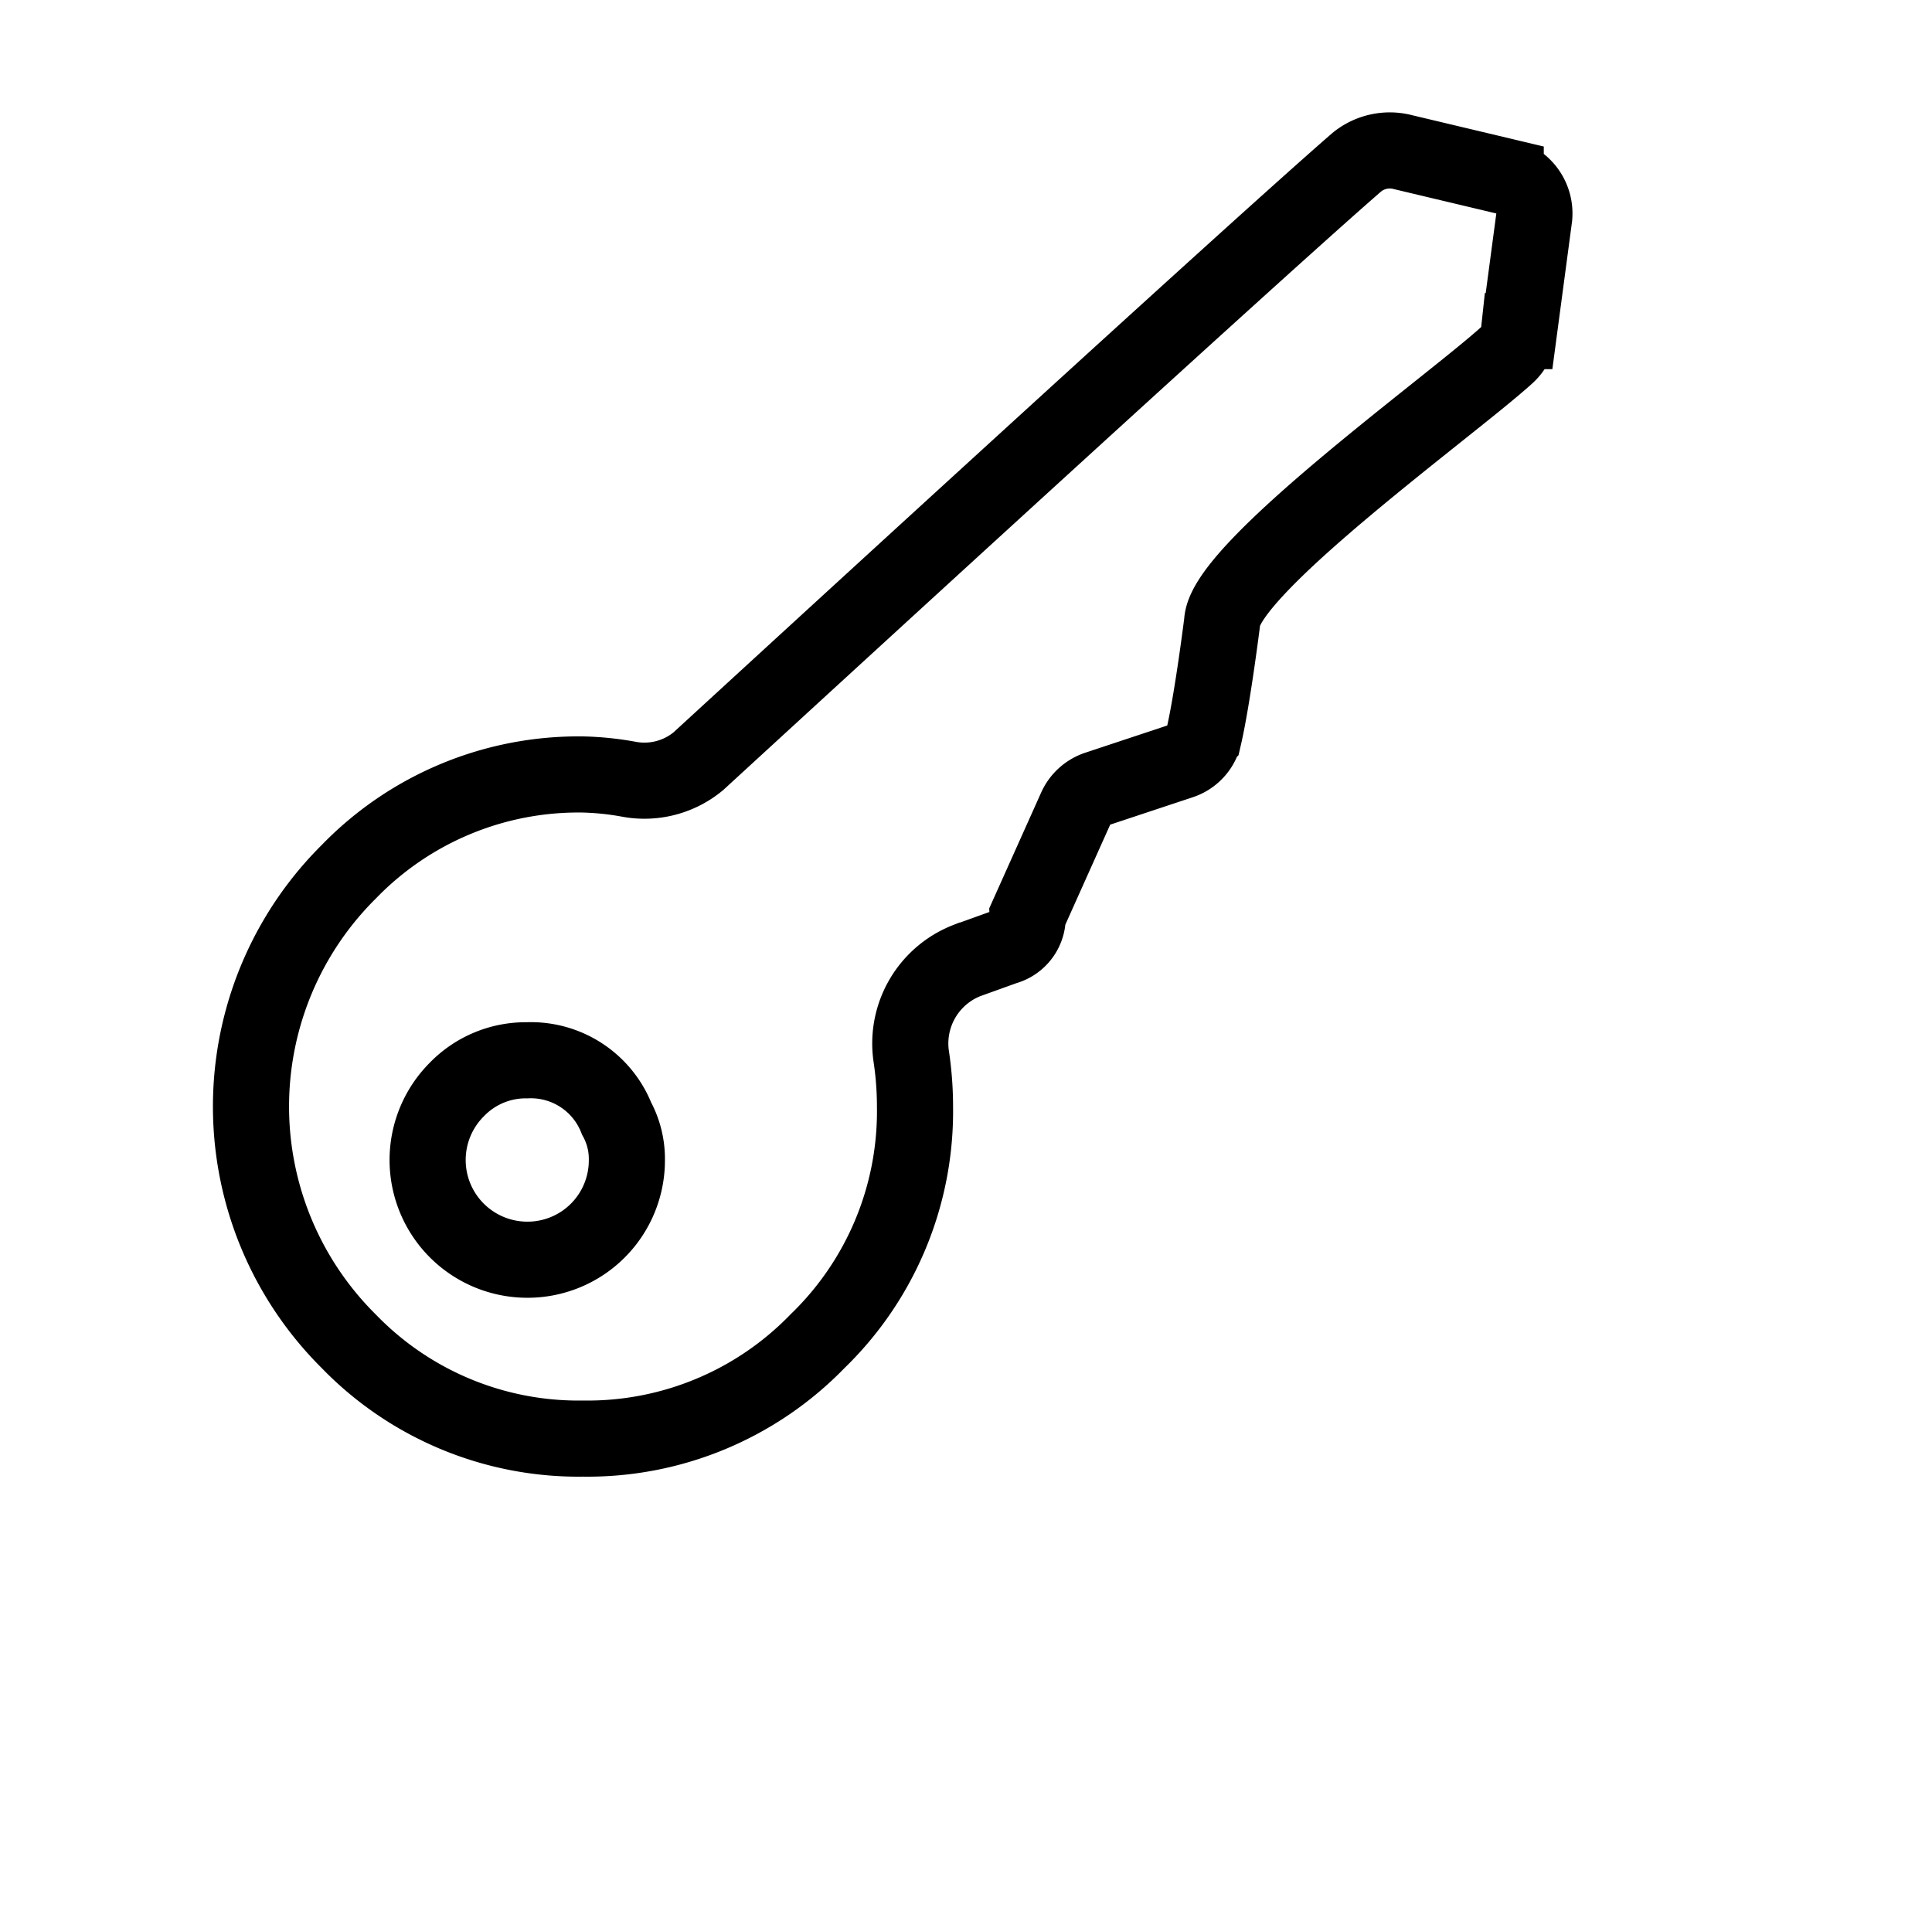 <svg id="Layer_1" data-name="Layer 1" xmlns="http://www.w3.org/2000/svg" viewBox="0 0 50.76 50.48"><defs><style>.cls-1{fill:none;stroke:#000;stroke-linecap:round;stroke-miterlimit:10;stroke-width:2px;}</style></defs><title>final-high-Artboard 15</title><path class="cls-1" d="M40.31,5.7l-.4,3a1,1,0,0,1-.33.64c-1.48,1.34-7.41,5.61-7.47,7,0,0-.25,2-.48,3a.92.92,0,0,1-.61.66l-2.2.73a.94.94,0,0,0-.56.52L27,24.06a.81.81,0,0,1-.6.82l-1,.36a2.34,2.34,0,0,0-1.46,2.51,8.89,8.89,0,0,1,.1,1.33,8.4,8.4,0,0,1-2.56,6.16,8.41,8.41,0,0,1-6.16,2.56,8.4,8.4,0,0,1-6.16-2.56,8.69,8.69,0,0,1,0-12.33,8.4,8.4,0,0,1,6.16-2.56,7.67,7.67,0,0,1,1.23.13A2.22,2.22,0,0,0,18.35,20S32.63,6.88,35.65,4.26A1.37,1.37,0,0,1,36.87,4l2.69.64A1,1,0,0,1,40.31,5.7ZM12,28.63a2.62,2.62,0,0,0,1.85,4.47,2.61,2.61,0,0,0,2.62-2.62,2.21,2.21,0,0,0-.27-1.09,2.42,2.42,0,0,0-2.35-1.53A2.52,2.52,0,0,0,12,28.63Z"/></svg>